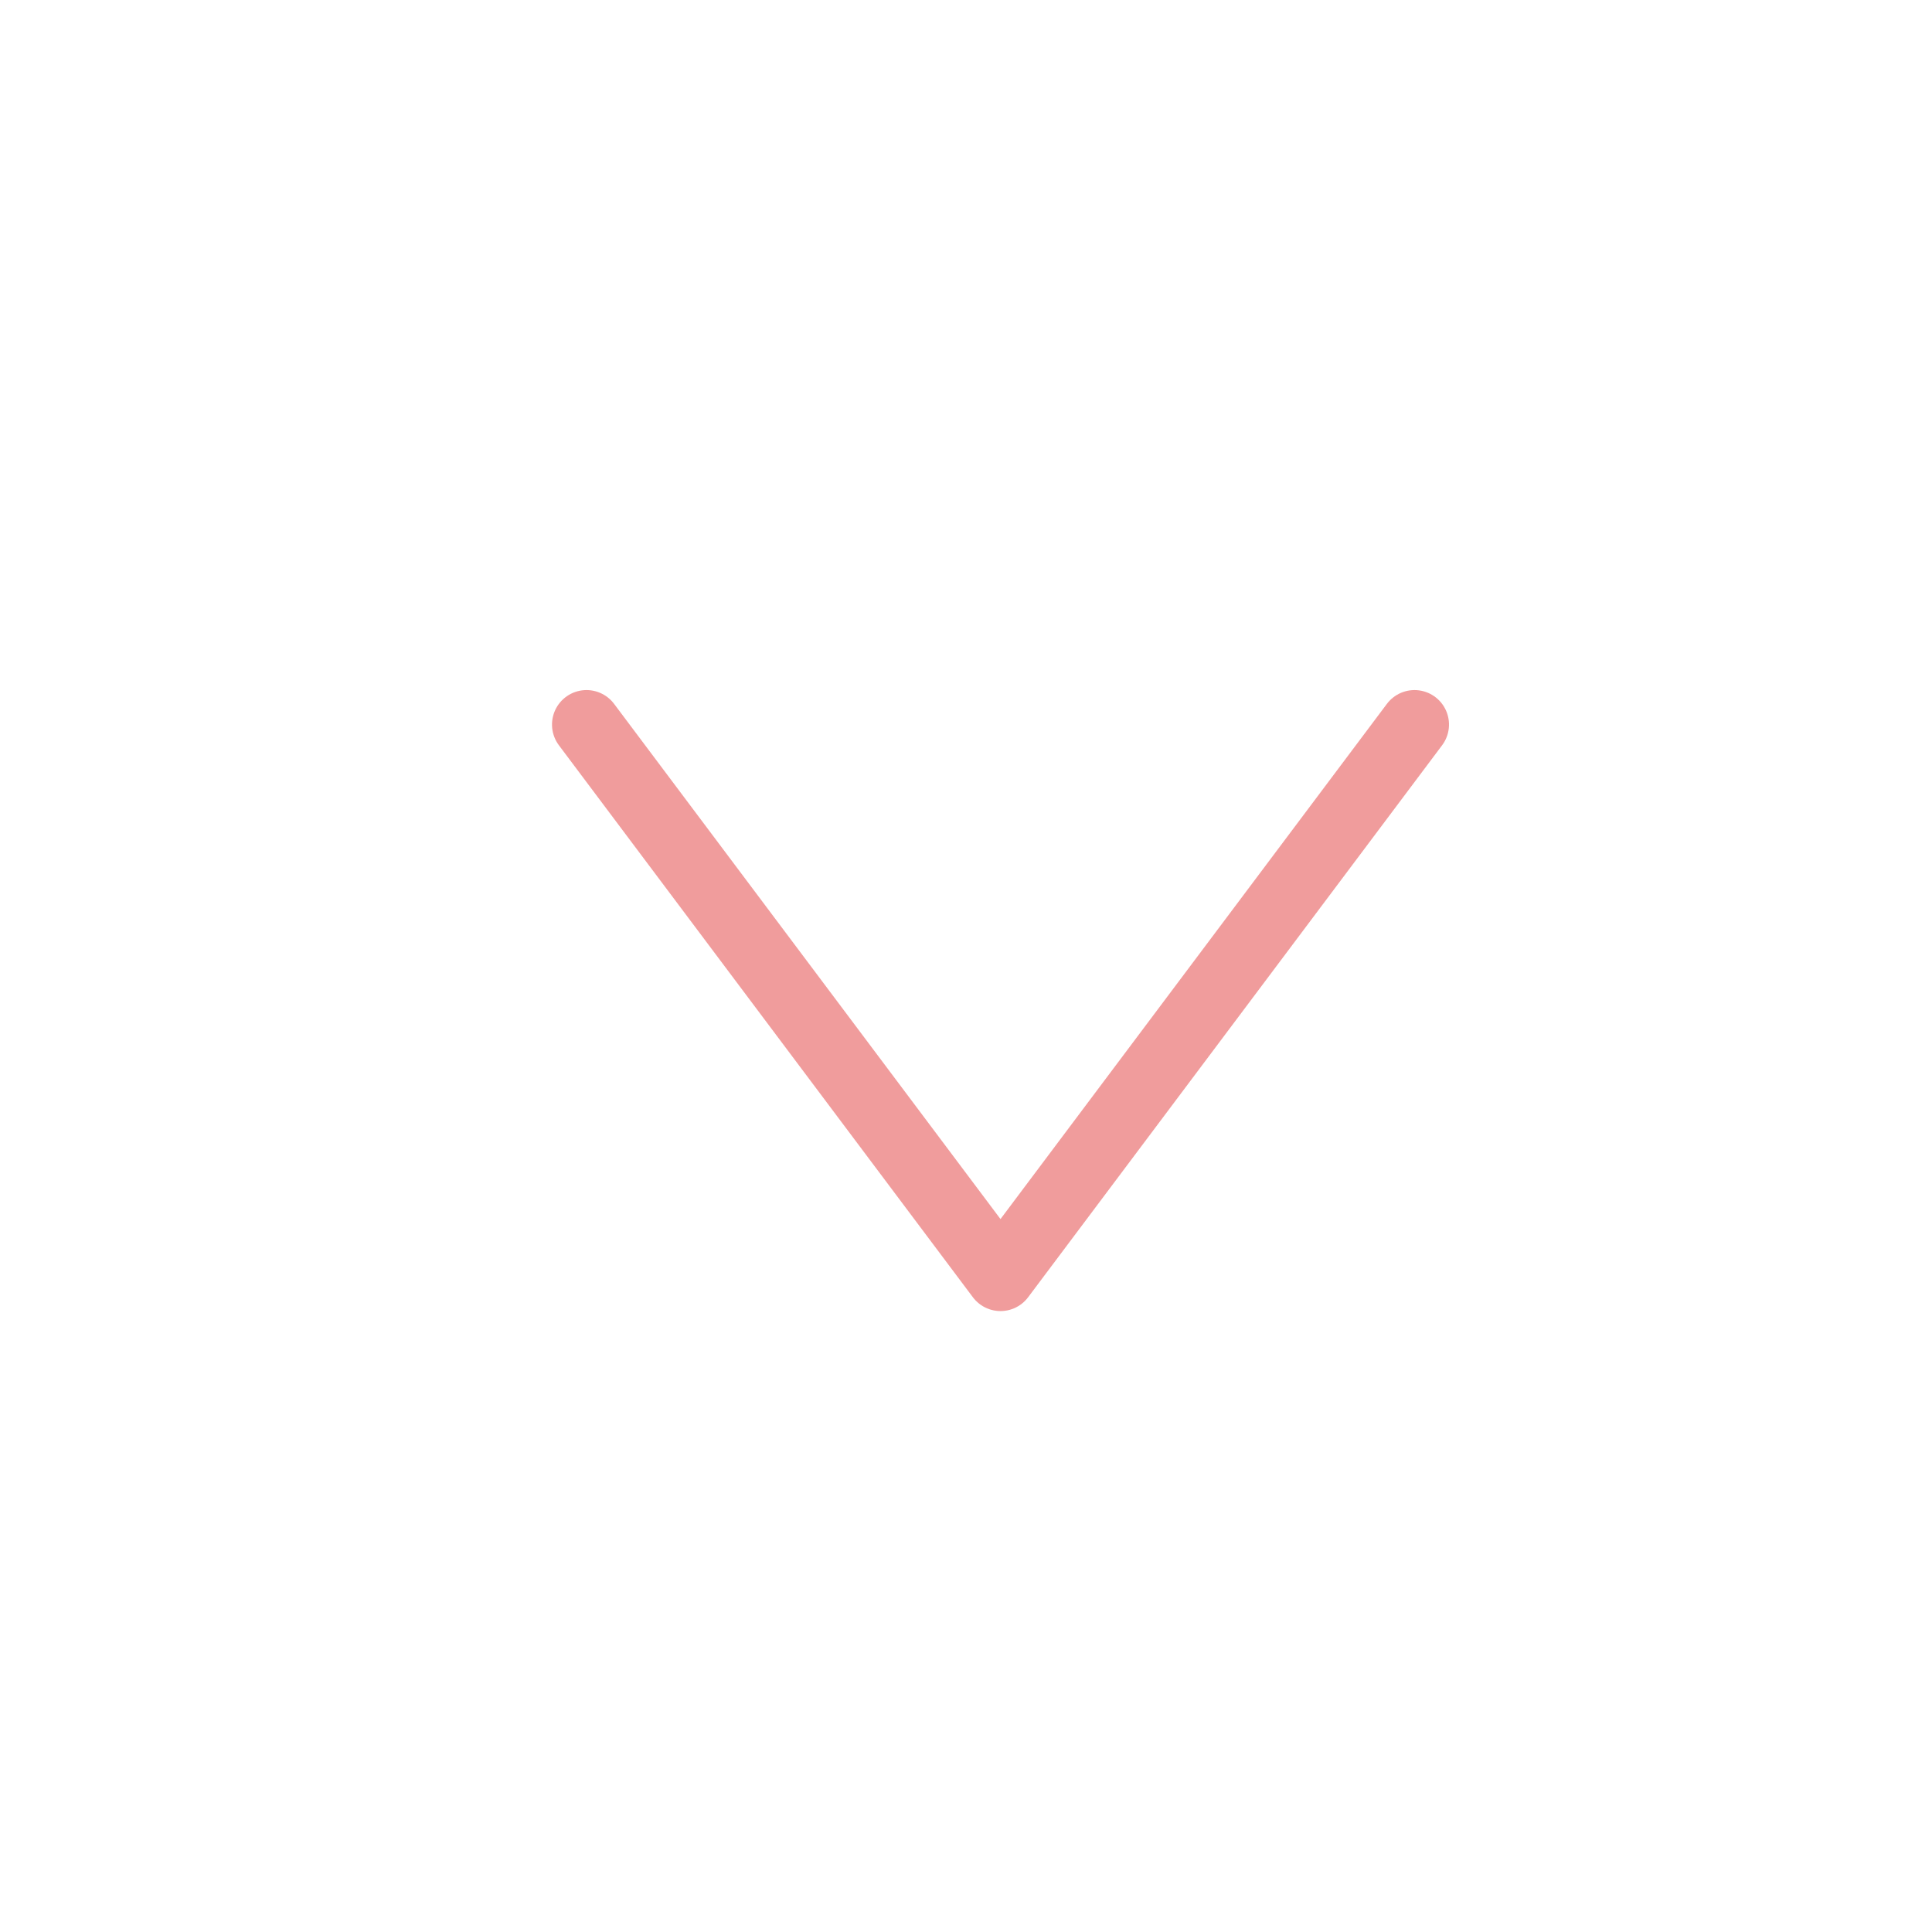 <svg xmlns="http://www.w3.org/2000/svg" width="28" height="28" viewBox="0 0 28 28">
  <g id="Group_8343" data-name="Group 8343" transform="translate(-293 -238)">
    <rect id="Rectangle_3836" data-name="Rectangle 3836" width="28" height="28" transform="translate(293 238)" fill="#b57b7b" opacity="0"/>
    <path id="Path_566" data-name="Path 566" d="M0,0,8,6,0,12" transform="translate(313.5 248.501) rotate(90)" fill="none" stroke="#f09c9c" stroke-linecap="round" stroke-linejoin="round" stroke-width="1"/>
  </g>
</svg>

